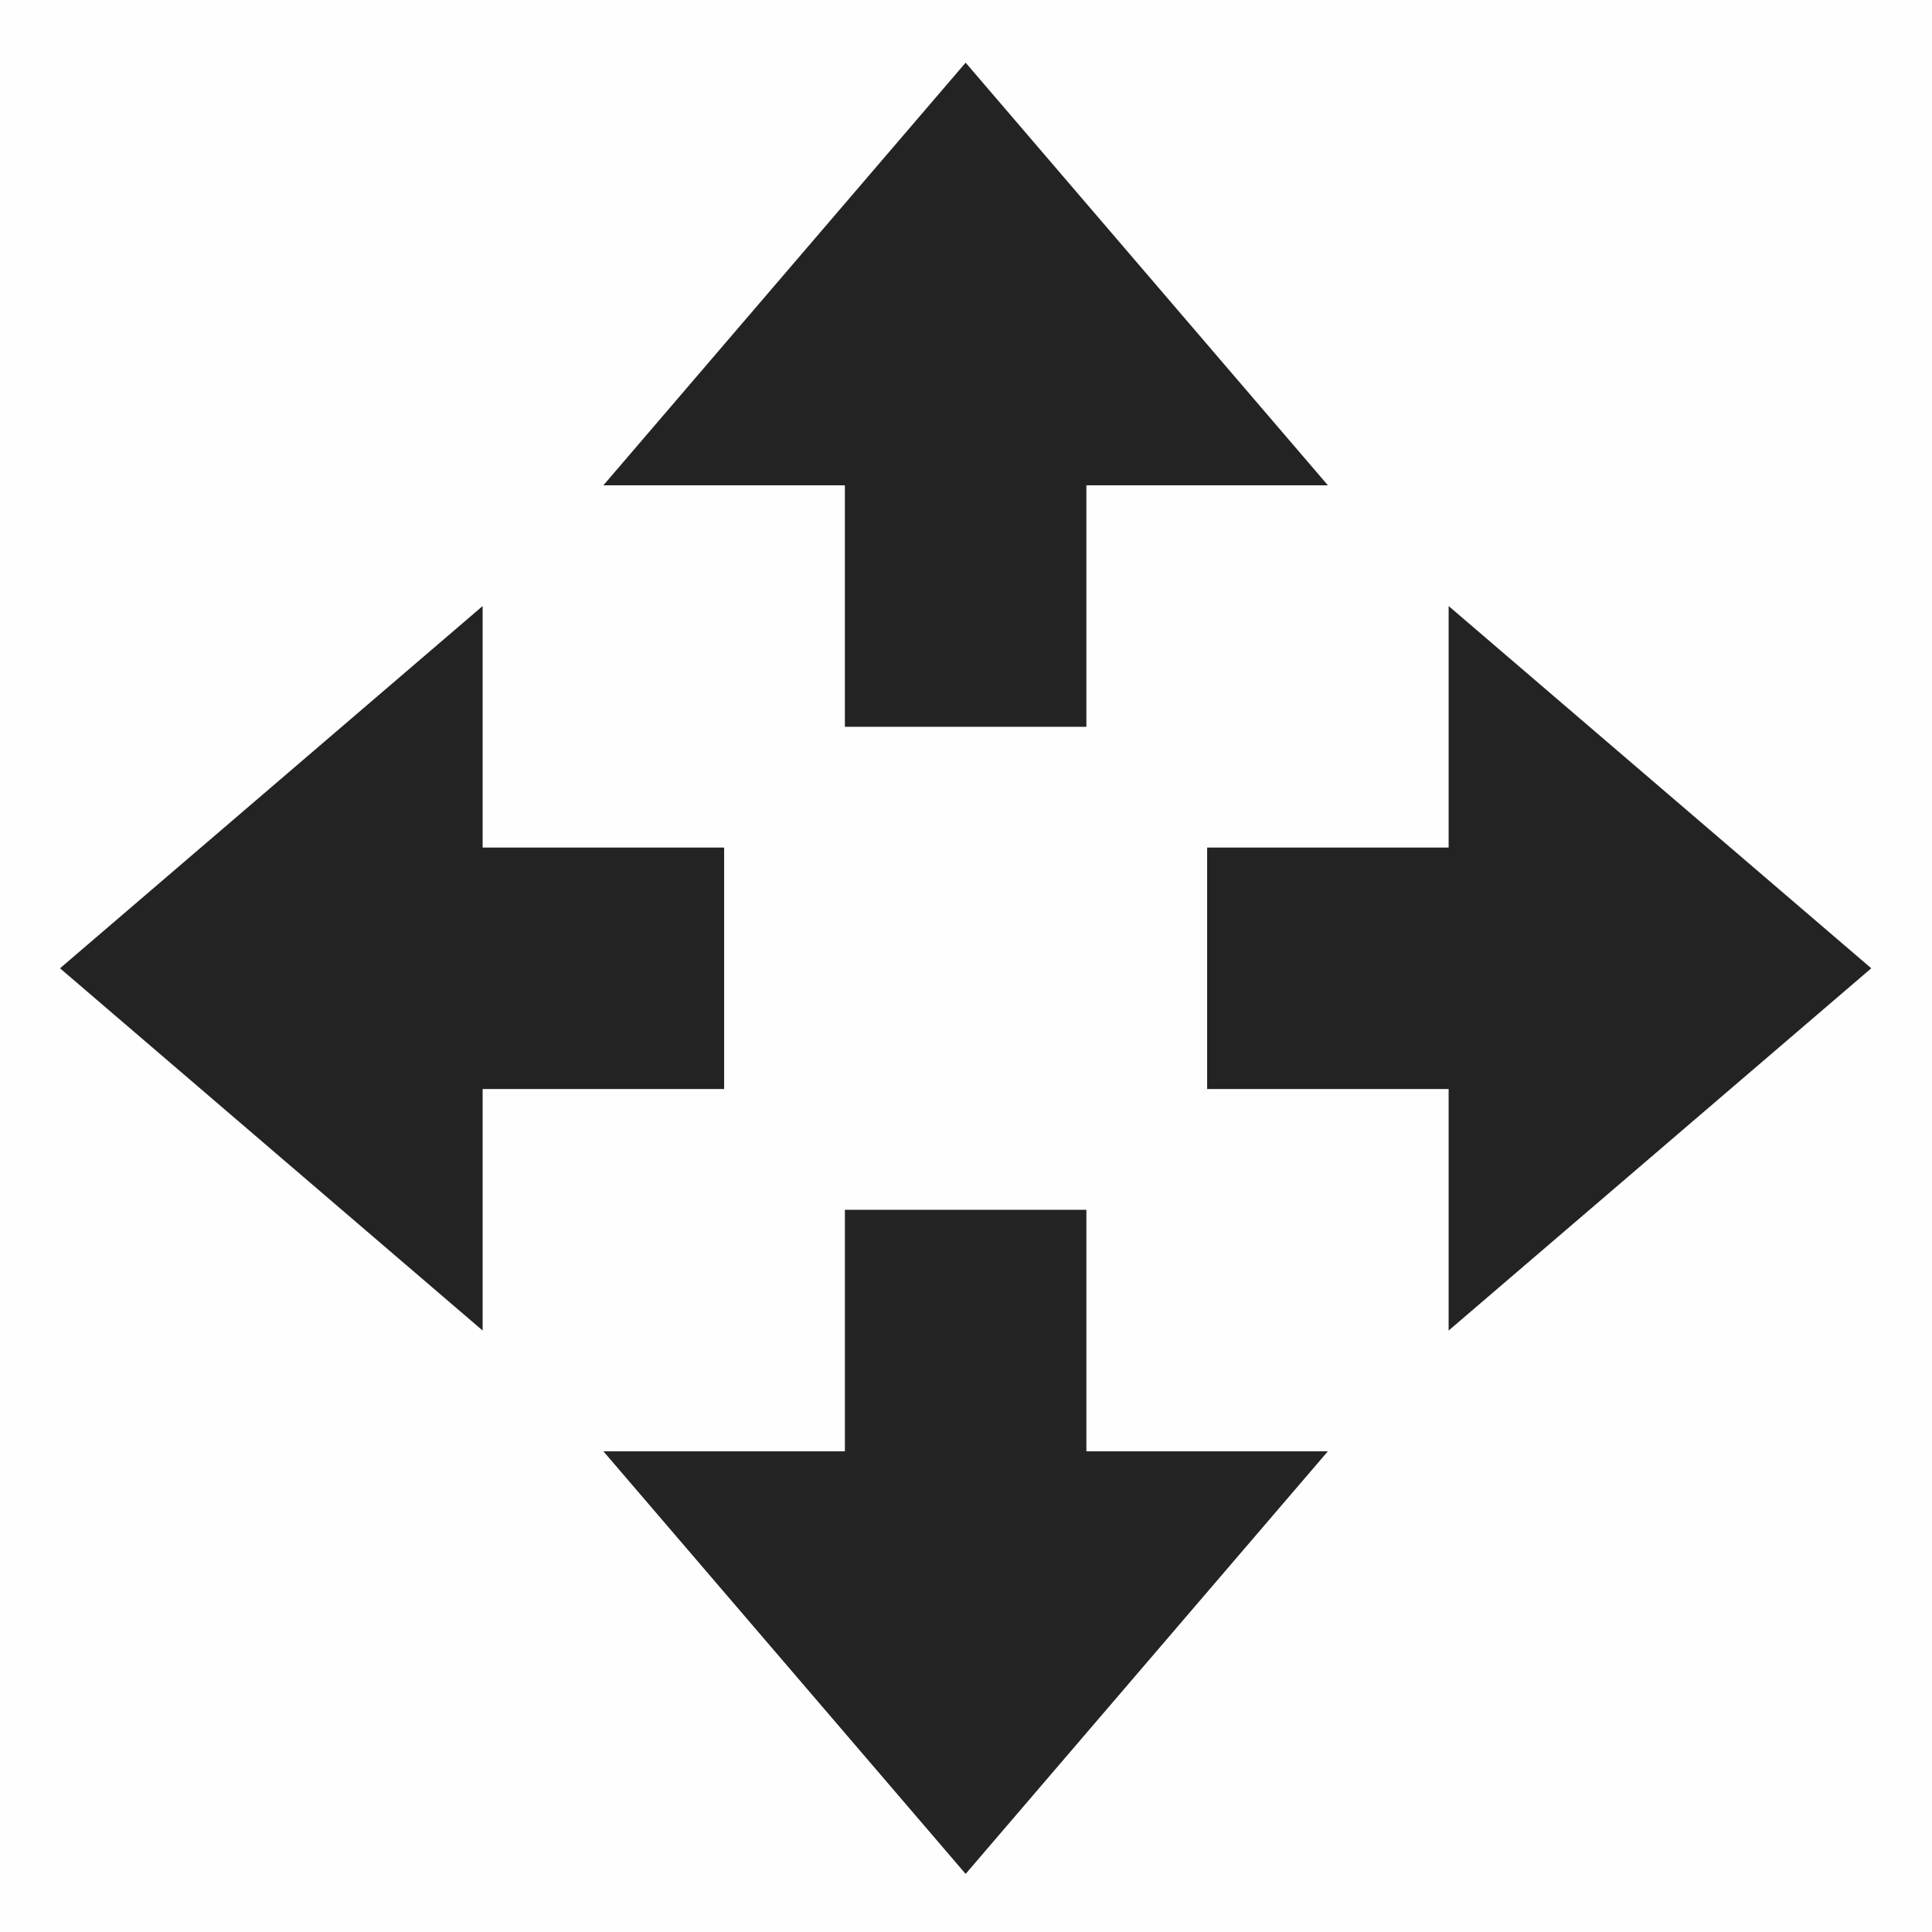 <svg height='16' style='enable-background:new' width='16' xmlns='http://www.w3.org/2000/svg'>
    <defs>
        <filter height='1' id='a' style='color-interpolation-filters:sRGB' width='1' x='0' y='0'>
            <feBlend in2='BackgroundImage' mode='darken'/>
        </filter>
    </defs>
    <g style='display:inline'>
        <g style='display:inline;enable-background:new'>
            <path d='M253-4.5 250-8h2v-2h2v2h2z' style='opacity:1;fill:#232323;fill-opacity:1;fill-rule:nonzero;stroke:none' transform='translate(-245.003 20.019)'/>
            <path d='M-20.019 245.003h16v16h-16z' style='color:#bebebe;display:inline;overflow:visible;visibility:visible;opacity:1;fill:gray;fill-opacity:.01;stroke:none;stroke-width:1;marker:none;enable-background:new' transform='matrix(0 1 1 0 -245.003 20.019)'/>
            <path d='m253-19.5-3 3.5h2v2h2v-2h2zM260.5-12l-3.5-3v2h-2v2h2v2zM245.5-12l3.5-3v2h2v2h-2v2z' style='opacity:1;fill:#232323;fill-opacity:1;fill-rule:nonzero;stroke:none' transform='translate(-245.003 20.019)'/>
        </g>
    </g>
</svg>
